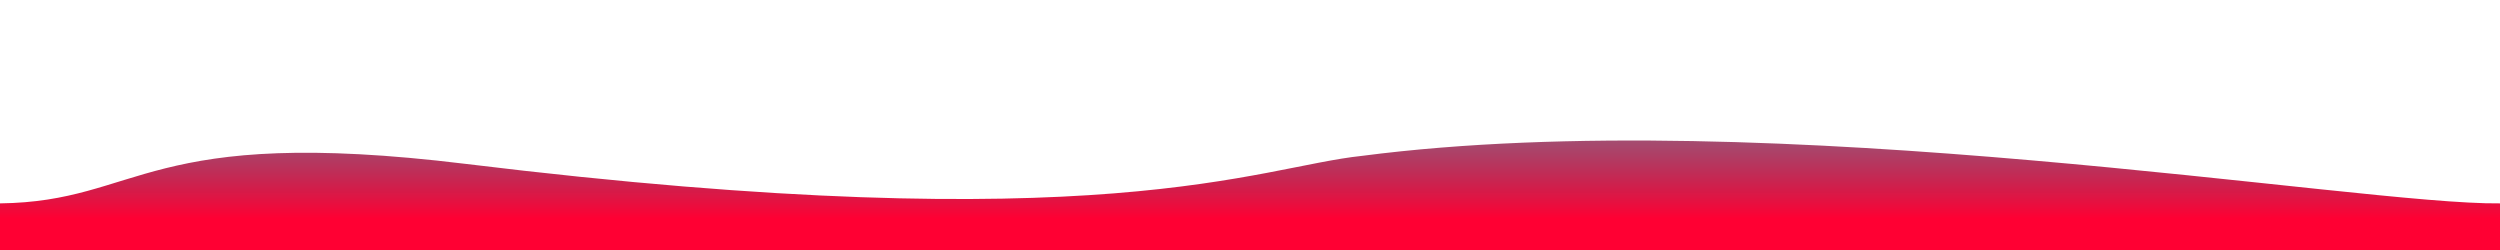 <?xml version="1.0" encoding="utf-8"?>
<!DOCTYPE svg PUBLIC "-//W3C//DTD SVG 1.1//EN" "http://www.w3.org/Graphics/SVG/1.1/DTD/svg11.dtd">
<svg version="1.1" id="Capa_1" xmlns="http://www.w3.org/2000/svg" xmlns:xlink="http://www.w3.org/1999/xlink" x="0px" y="0px"
	 width="1000px" height="100px" viewBox="0 0 1000 100" enable-background="new 0 0 1000 100" xml:space="preserve">
<g id="top">
	<path fill="none" d="M1000,98.879"/>
	
		<linearGradient id="SVGID_1_" gradientUnits="userSpaceOnUse" x1="384" y1="164" x2="384" y2="207.793" gradientTransform="matrix(1 0 0 -1 116 264)">
		<stop  offset="0.288" style="stop-color:#FF0033"/>
		<stop  offset="1" style="stop-color:#7C0033;stop-opacity:0.7"/>
	</linearGradient>
	<path fill="url(#SVGID_1_)" d="M1000,81.351c-56.715,0.701-291.354-40.286-455.104-19.018
		c-42.461,4.469-102.894,34.494-358.579,3.227C57.77,49.84,56.715,80.649,0,81.351v0.138V100h1000"/>
</g>
</svg>
